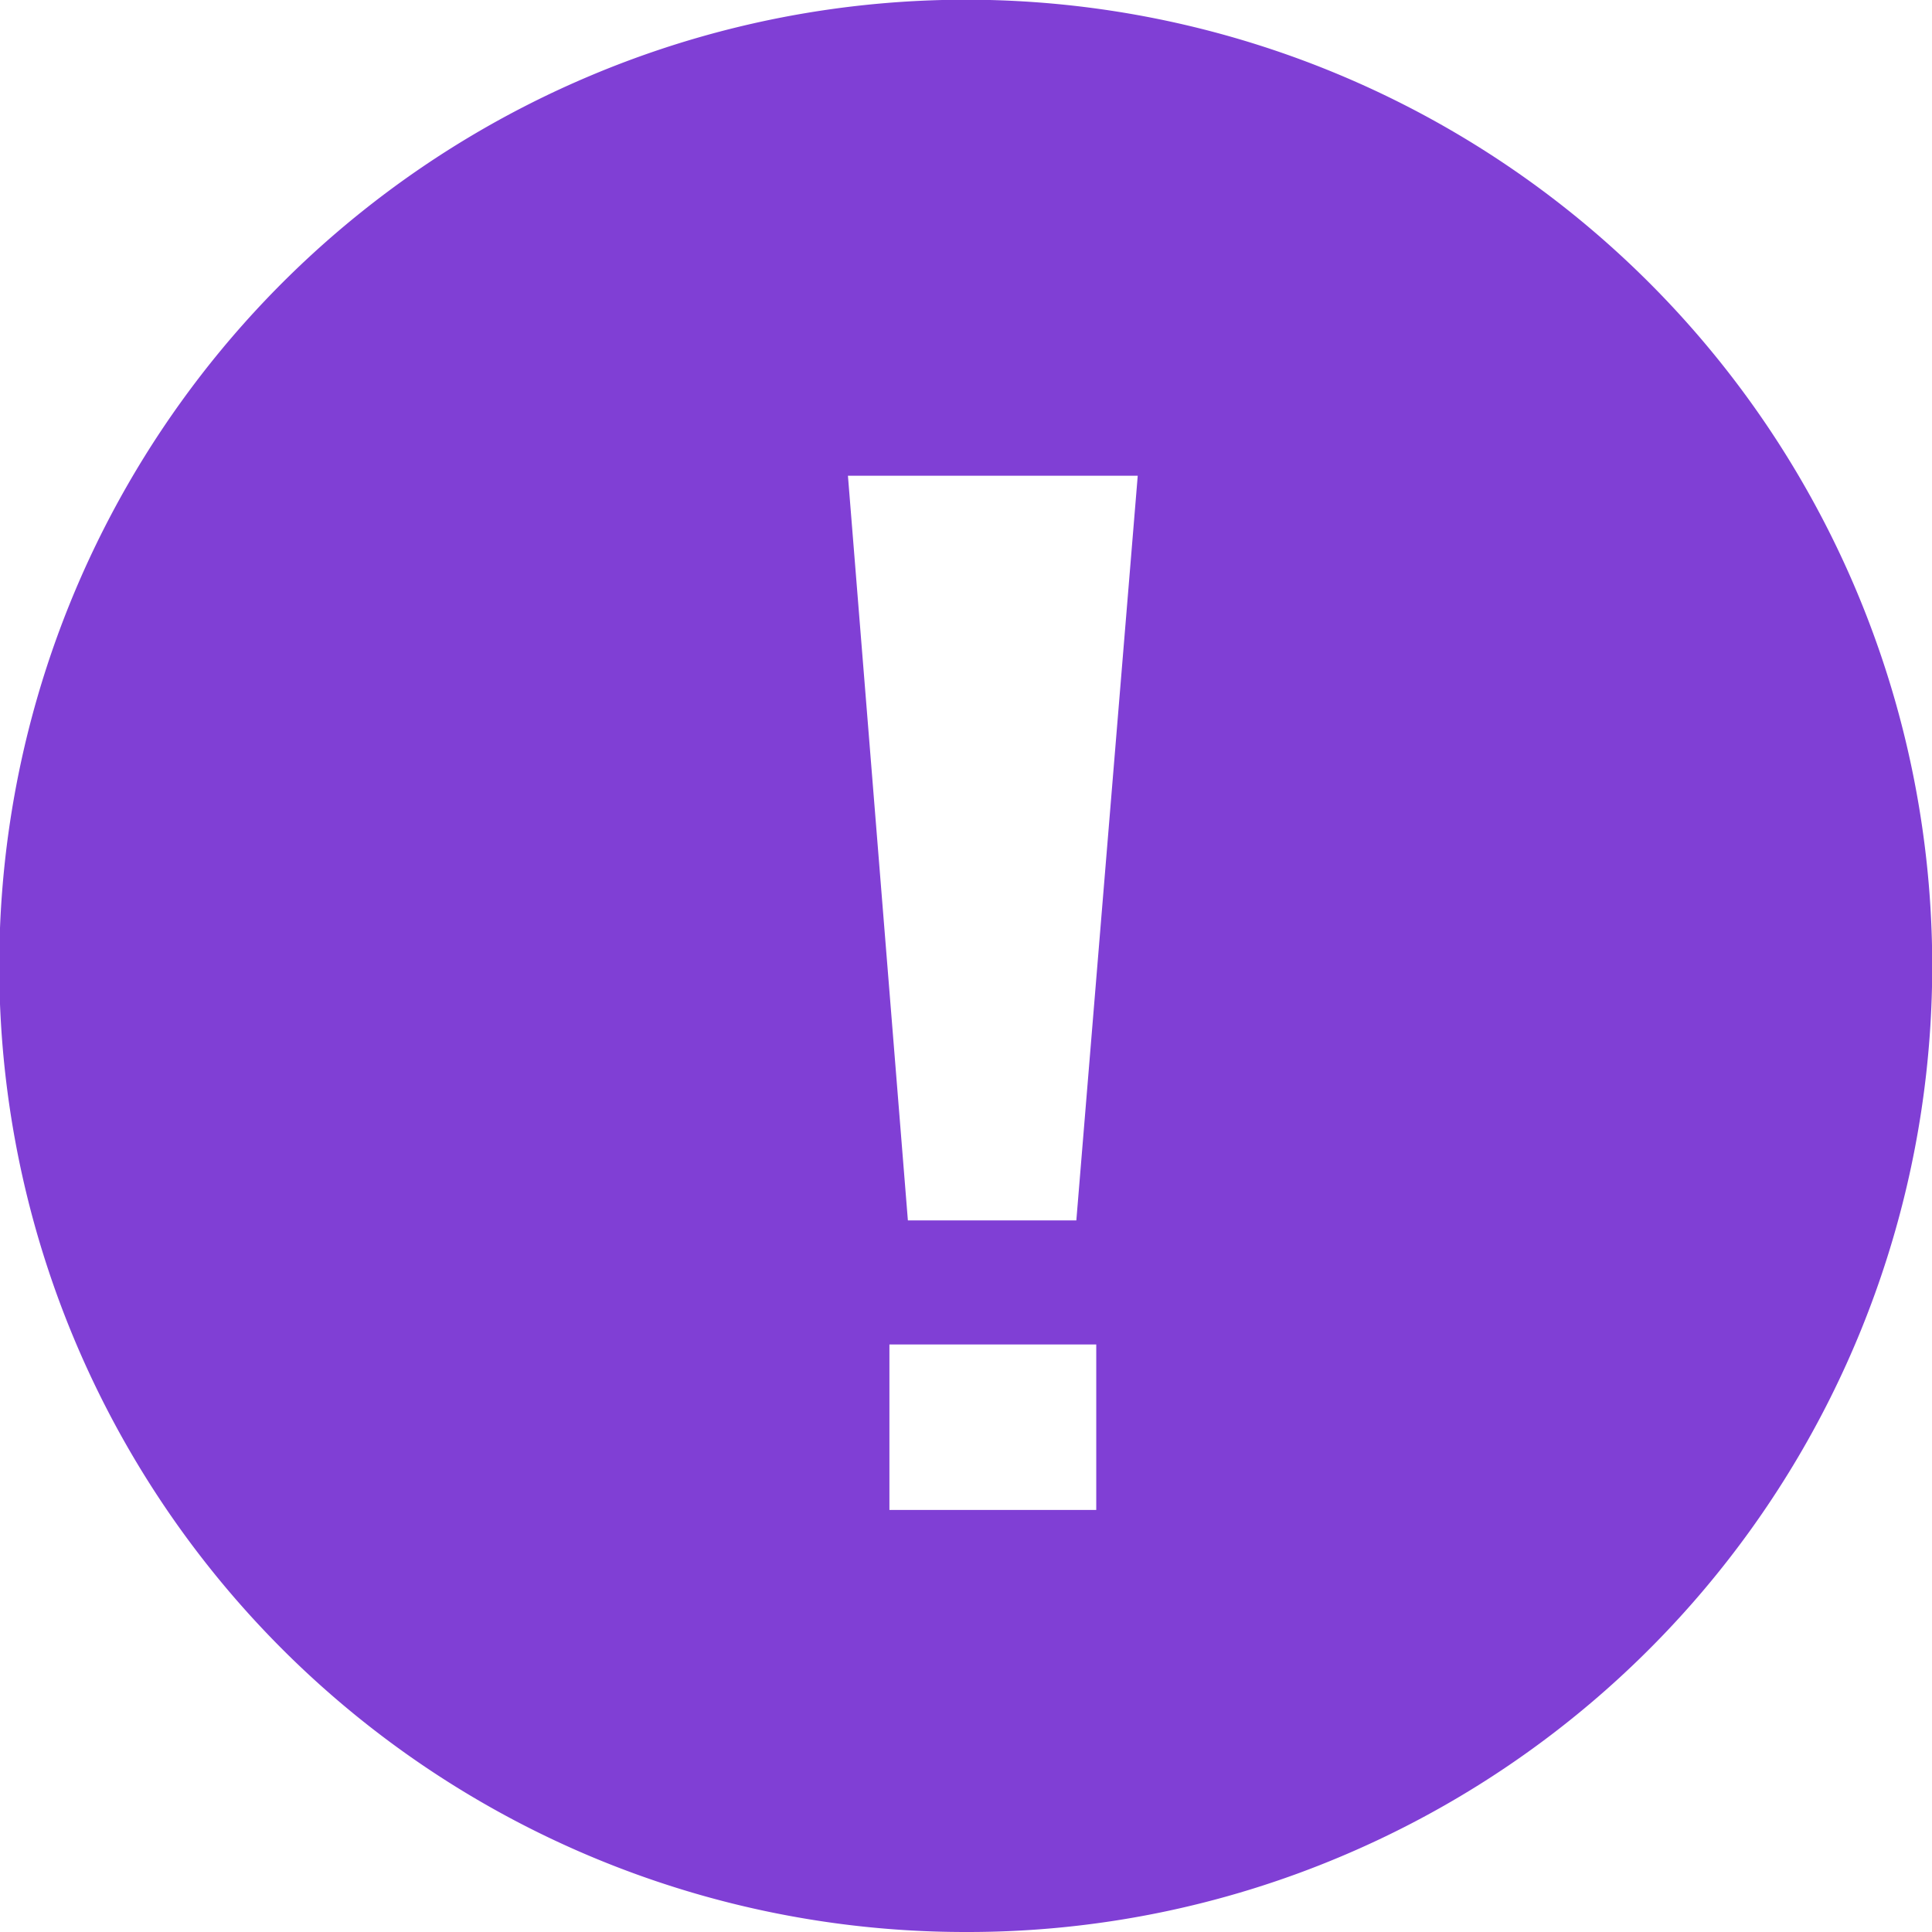 <svg xmlns="http://www.w3.org/2000/svg" width="36" height="36" viewBox="0 0 36 36">
    <g id="Component_942_1" data-name="Component 942 – 1">
        <path id="Subtraction_2" fill="#803fd5" d="M18 36a18 18 0 0 1-7.007-34.586 18 18 0 0 1 14.013 33.171A17.887 17.887 0 0 1 18 36zm-1.427-10.948v3.084h3.854v-3.084zM15.8 8.865l1.117 13.875h3.139L21.2 8.865h-5.4z" data-name="Subtraction 2"/>
    </g>
</svg>
